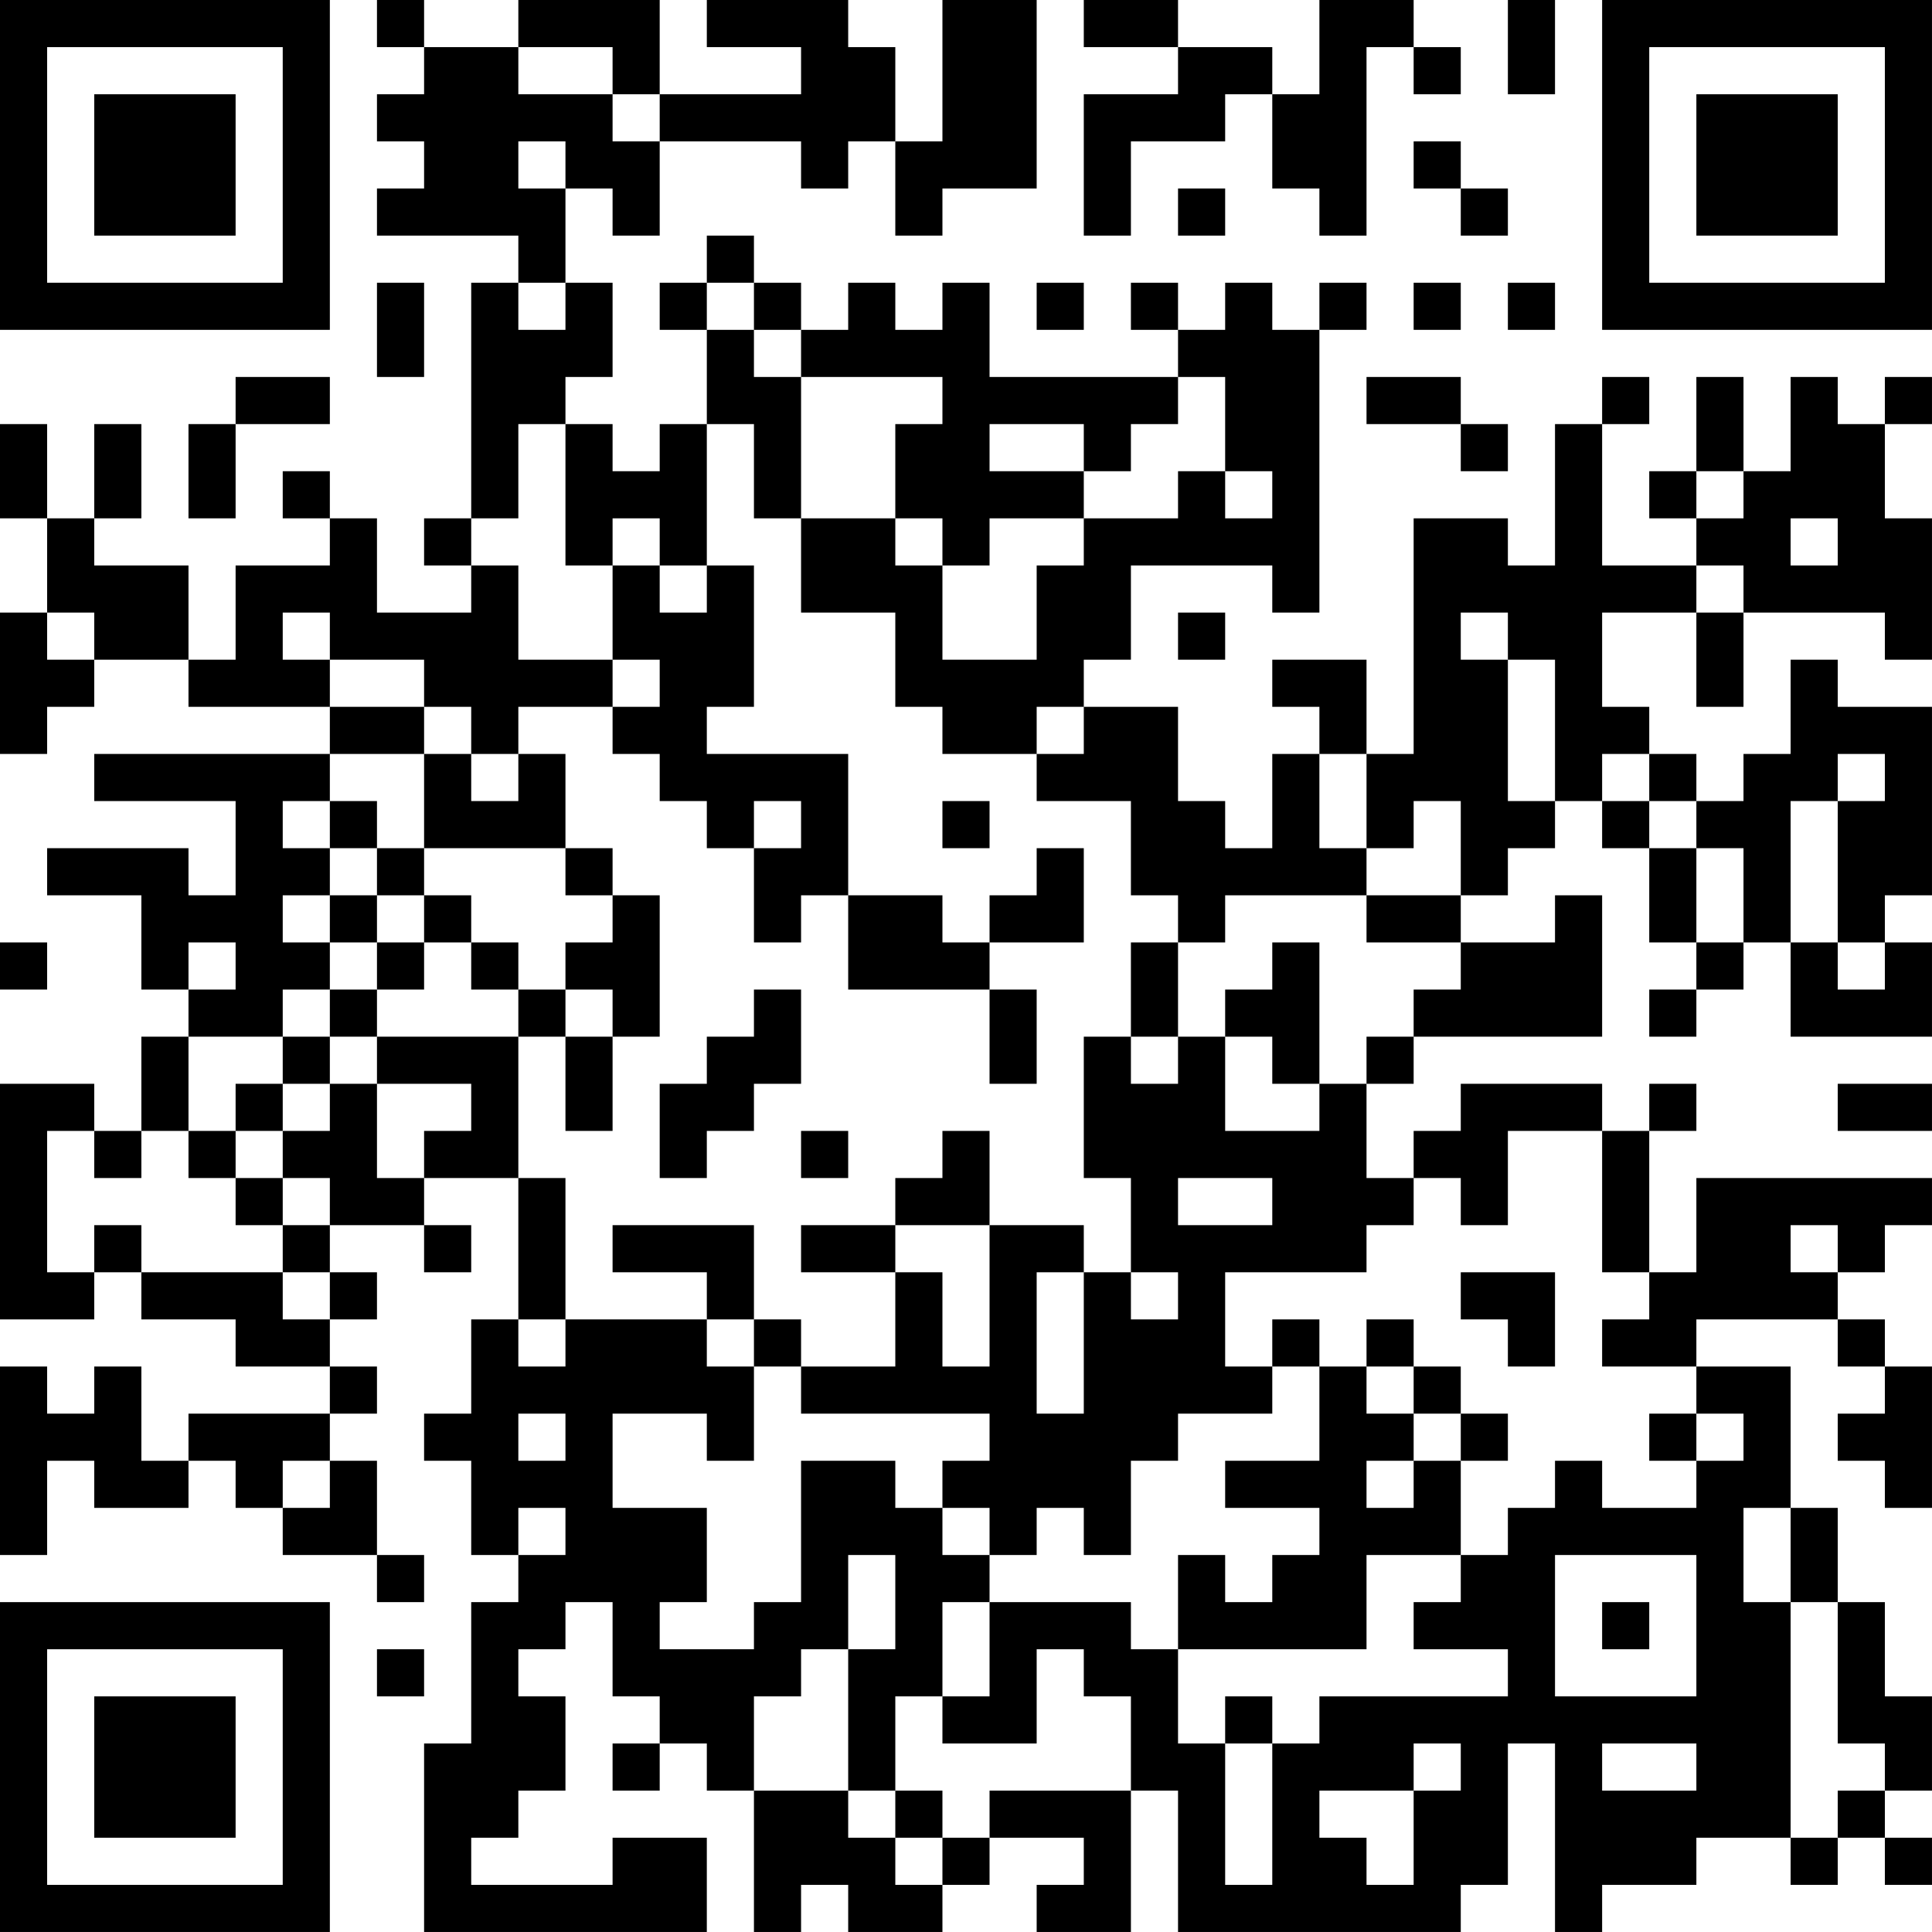 <?xml version="1.0" encoding="UTF-8"?>
<svg xmlns="http://www.w3.org/2000/svg" version="1.1" width="200" height="200" viewBox="0 0 200 200"><rect x="0" y="0" width="200" height="200" fill="#ffffff"/><g transform="scale(4.878)"><g transform="translate(0,0)"><path fill-rule="evenodd" d="M8 0L8 1L9 1L9 2L8 2L8 3L9 3L9 4L8 4L8 5L11 5L11 6L10 6L10 11L9 11L9 12L10 12L10 13L8 13L8 11L7 11L7 10L6 10L6 11L7 11L7 12L5 12L5 14L4 14L4 12L2 12L2 11L3 11L3 9L2 9L2 11L1 11L1 9L0 9L0 11L1 11L1 13L0 13L0 16L1 16L1 15L2 15L2 14L4 14L4 15L7 15L7 16L2 16L2 17L5 17L5 19L4 19L4 18L1 18L1 19L3 19L3 21L4 21L4 22L3 22L3 24L2 24L2 23L0 23L0 28L2 28L2 27L3 27L3 28L5 28L5 29L7 29L7 30L4 30L4 31L3 31L3 29L2 29L2 30L1 30L1 29L0 29L0 33L1 33L1 31L2 31L2 32L4 32L4 31L5 31L5 32L6 32L6 33L8 33L8 34L9 34L9 33L8 33L8 31L7 31L7 30L8 30L8 29L7 29L7 28L8 28L8 27L7 27L7 26L9 26L9 27L10 27L10 26L9 26L9 25L11 25L11 28L10 28L10 30L9 30L9 31L10 31L10 33L11 33L11 34L10 34L10 37L9 37L9 41L15 41L15 39L13 39L13 40L10 40L10 39L11 39L11 38L12 38L12 36L11 36L11 35L12 35L12 34L13 34L13 36L14 36L14 37L13 37L13 38L14 38L14 37L15 37L15 38L16 38L16 41L17 41L17 40L18 40L18 41L20 41L20 40L21 40L21 39L23 39L23 40L22 40L22 41L24 41L24 38L25 38L25 41L31 41L31 40L32 40L32 37L33 37L33 41L34 41L34 40L36 40L36 39L38 39L38 40L39 40L39 39L40 39L40 40L41 40L41 39L40 39L40 38L41 38L41 36L40 36L40 34L39 34L39 32L38 32L38 29L36 29L36 28L39 28L39 29L40 29L40 30L39 30L39 31L40 31L40 32L41 32L41 29L40 29L40 28L39 28L39 27L40 27L40 26L41 26L41 25L36 25L36 27L35 27L35 24L36 24L36 23L35 23L35 24L34 24L34 23L31 23L31 24L30 24L30 25L29 25L29 23L30 23L30 22L34 22L34 19L33 19L33 20L31 20L31 19L32 19L32 18L33 18L33 17L34 17L34 18L35 18L35 20L36 20L36 21L35 21L35 22L36 22L36 21L37 21L37 20L38 20L38 22L41 22L41 20L40 20L40 19L41 19L41 15L39 15L39 14L38 14L38 16L37 16L37 17L36 17L36 16L35 16L35 15L34 15L34 13L36 13L36 15L37 15L37 13L40 13L40 14L41 14L41 11L40 11L40 9L41 9L41 8L40 8L40 9L39 9L39 8L38 8L38 10L37 10L37 8L36 8L36 10L35 10L35 11L36 11L36 12L34 12L34 9L35 9L35 8L34 8L34 9L33 9L33 12L32 12L32 11L30 11L30 16L29 16L29 14L27 14L27 15L28 15L28 16L27 16L27 18L26 18L26 17L25 17L25 15L23 15L23 14L24 14L24 12L27 12L27 13L28 13L28 7L29 7L29 6L28 6L28 7L27 7L27 6L26 6L26 7L25 7L25 6L24 6L24 7L25 7L25 8L21 8L21 6L20 6L20 7L19 7L19 6L18 6L18 7L17 7L17 6L16 6L16 5L15 5L15 6L14 6L14 7L15 7L15 9L14 9L14 10L13 10L13 9L12 9L12 8L13 8L13 6L12 6L12 4L13 4L13 5L14 5L14 3L17 3L17 4L18 4L18 3L19 3L19 5L20 5L20 4L22 4L22 0L20 0L20 3L19 3L19 1L18 1L18 0L15 0L15 1L17 1L17 2L14 2L14 0L11 0L11 1L9 1L9 0ZM23 0L23 1L25 1L25 2L23 2L23 5L24 5L24 3L26 3L26 2L27 2L27 4L28 4L28 5L29 5L29 1L30 1L30 2L31 2L31 1L30 1L30 0L28 0L28 2L27 2L27 1L25 1L25 0ZM32 0L32 2L33 2L33 0ZM11 1L11 2L13 2L13 3L14 3L14 2L13 2L13 1ZM11 3L11 4L12 4L12 3ZM30 3L30 4L31 4L31 5L32 5L32 4L31 4L31 3ZM25 4L25 5L26 5L26 4ZM8 6L8 8L9 8L9 6ZM11 6L11 7L12 7L12 6ZM15 6L15 7L16 7L16 8L17 8L17 11L16 11L16 9L15 9L15 12L14 12L14 11L13 11L13 12L12 12L12 9L11 9L11 11L10 11L10 12L11 12L11 14L13 14L13 15L11 15L11 16L10 16L10 15L9 15L9 14L7 14L7 13L6 13L6 14L7 14L7 15L9 15L9 16L7 16L7 17L6 17L6 18L7 18L7 19L6 19L6 20L7 20L7 21L6 21L6 22L4 22L4 24L3 24L3 25L2 25L2 24L1 24L1 27L2 27L2 26L3 26L3 27L6 27L6 28L7 28L7 27L6 27L6 26L7 26L7 25L6 25L6 24L7 24L7 23L8 23L8 25L9 25L9 24L10 24L10 23L8 23L8 22L11 22L11 25L12 25L12 28L11 28L11 29L12 29L12 28L15 28L15 29L16 29L16 31L15 31L15 30L13 30L13 32L15 32L15 34L14 34L14 35L16 35L16 34L17 34L17 31L19 31L19 32L20 32L20 33L21 33L21 34L20 34L20 36L19 36L19 38L18 38L18 35L19 35L19 33L18 33L18 35L17 35L17 36L16 36L16 38L18 38L18 39L19 39L19 40L20 40L20 39L21 39L21 38L24 38L24 36L23 36L23 35L22 35L22 37L20 37L20 36L21 36L21 34L24 34L24 35L25 35L25 37L26 37L26 40L27 40L27 37L28 37L28 36L32 36L32 35L30 35L30 34L31 34L31 33L32 33L32 32L33 32L33 31L34 31L34 32L36 32L36 31L37 31L37 30L36 30L36 29L34 29L34 28L35 28L35 27L34 27L34 24L32 24L32 26L31 26L31 25L30 25L30 26L29 26L29 27L26 27L26 29L27 29L27 30L25 30L25 31L24 31L24 33L23 33L23 32L22 32L22 33L21 33L21 32L20 32L20 31L21 31L21 30L17 30L17 29L19 29L19 27L20 27L20 29L21 29L21 26L23 26L23 27L22 27L22 30L23 30L23 27L24 27L24 28L25 28L25 27L24 27L24 25L23 25L23 22L24 22L24 23L25 23L25 22L26 22L26 24L28 24L28 23L29 23L29 22L30 22L30 21L31 21L31 20L29 20L29 19L31 19L31 17L30 17L30 18L29 18L29 16L28 16L28 18L29 18L29 19L26 19L26 20L25 20L25 19L24 19L24 17L22 17L22 16L23 16L23 15L22 15L22 16L20 16L20 15L19 15L19 13L17 13L17 11L19 11L19 12L20 12L20 14L22 14L22 12L23 12L23 11L25 11L25 10L26 10L26 11L27 11L27 10L26 10L26 8L25 8L25 9L24 9L24 10L23 10L23 9L21 9L21 10L23 10L23 11L21 11L21 12L20 12L20 11L19 11L19 9L20 9L20 8L17 8L17 7L16 7L16 6ZM22 6L22 7L23 7L23 6ZM30 6L30 7L31 7L31 6ZM32 6L32 7L33 7L33 6ZM5 8L5 9L4 9L4 11L5 11L5 9L7 9L7 8ZM29 8L29 9L31 9L31 10L32 10L32 9L31 9L31 8ZM36 10L36 11L37 11L37 10ZM38 11L38 12L39 12L39 11ZM13 12L13 14L14 14L14 15L13 15L13 16L14 16L14 17L15 17L15 18L16 18L16 20L17 20L17 19L18 19L18 21L21 21L21 23L22 23L22 21L21 21L21 20L23 20L23 18L22 18L22 19L21 19L21 20L20 20L20 19L18 19L18 16L15 16L15 15L16 15L16 12L15 12L15 13L14 13L14 12ZM36 12L36 13L37 13L37 12ZM1 13L1 14L2 14L2 13ZM25 13L25 14L26 14L26 13ZM31 13L31 14L32 14L32 17L33 17L33 14L32 14L32 13ZM9 16L9 18L8 18L8 17L7 17L7 18L8 18L8 19L7 19L7 20L8 20L8 21L7 21L7 22L6 22L6 23L5 23L5 24L4 24L4 25L5 25L5 26L6 26L6 25L5 25L5 24L6 24L6 23L7 23L7 22L8 22L8 21L9 21L9 20L10 20L10 21L11 21L11 22L12 22L12 24L13 24L13 22L14 22L14 19L13 19L13 18L12 18L12 16L11 16L11 17L10 17L10 16ZM34 16L34 17L35 17L35 18L36 18L36 20L37 20L37 18L36 18L36 17L35 17L35 16ZM39 16L39 17L38 17L38 20L39 20L39 21L40 21L40 20L39 20L39 17L40 17L40 16ZM16 17L16 18L17 18L17 17ZM20 17L20 18L21 18L21 17ZM9 18L9 19L8 19L8 20L9 20L9 19L10 19L10 20L11 20L11 21L12 21L12 22L13 22L13 21L12 21L12 20L13 20L13 19L12 19L12 18ZM0 20L0 21L1 21L1 20ZM4 20L4 21L5 21L5 20ZM24 20L24 22L25 22L25 20ZM27 20L27 21L26 21L26 22L27 22L27 23L28 23L28 20ZM16 21L16 22L15 22L15 23L14 23L14 25L15 25L15 24L16 24L16 23L17 23L17 21ZM39 23L39 24L41 24L41 23ZM17 24L17 25L18 25L18 24ZM20 24L20 25L19 25L19 26L17 26L17 27L19 27L19 26L21 26L21 24ZM25 25L25 26L27 26L27 25ZM13 26L13 27L15 27L15 28L16 28L16 29L17 29L17 28L16 28L16 26ZM38 26L38 27L39 27L39 26ZM31 27L31 28L32 28L32 29L33 29L33 27ZM27 28L27 29L28 29L28 31L26 31L26 32L28 32L28 33L27 33L27 34L26 34L26 33L25 33L25 35L29 35L29 33L31 33L31 31L32 31L32 30L31 30L31 29L30 29L30 28L29 28L29 29L28 29L28 28ZM29 29L29 30L30 30L30 31L29 31L29 32L30 32L30 31L31 31L31 30L30 30L30 29ZM11 30L11 31L12 31L12 30ZM35 30L35 31L36 31L36 30ZM6 31L6 32L7 32L7 31ZM11 32L11 33L12 33L12 32ZM37 32L37 34L38 34L38 39L39 39L39 38L40 38L40 37L39 37L39 34L38 34L38 32ZM33 33L33 36L36 36L36 33ZM34 34L34 35L35 35L35 34ZM8 35L8 36L9 36L9 35ZM26 36L26 37L27 37L27 36ZM30 37L30 38L28 38L28 39L29 39L29 40L30 40L30 38L31 38L31 37ZM34 37L34 38L36 38L36 37ZM19 38L19 39L20 39L20 38ZM0 0L0 7L7 7L7 0ZM1 1L1 6L6 6L6 1ZM2 2L2 5L5 5L5 2ZM34 0L34 7L41 7L41 0ZM35 1L35 6L40 6L40 1ZM36 2L36 5L39 5L39 2ZM0 34L0 41L7 41L7 34ZM1 35L1 40L6 40L6 35ZM2 36L2 39L5 39L5 36Z" fill="#000000"/></g></g></svg>
